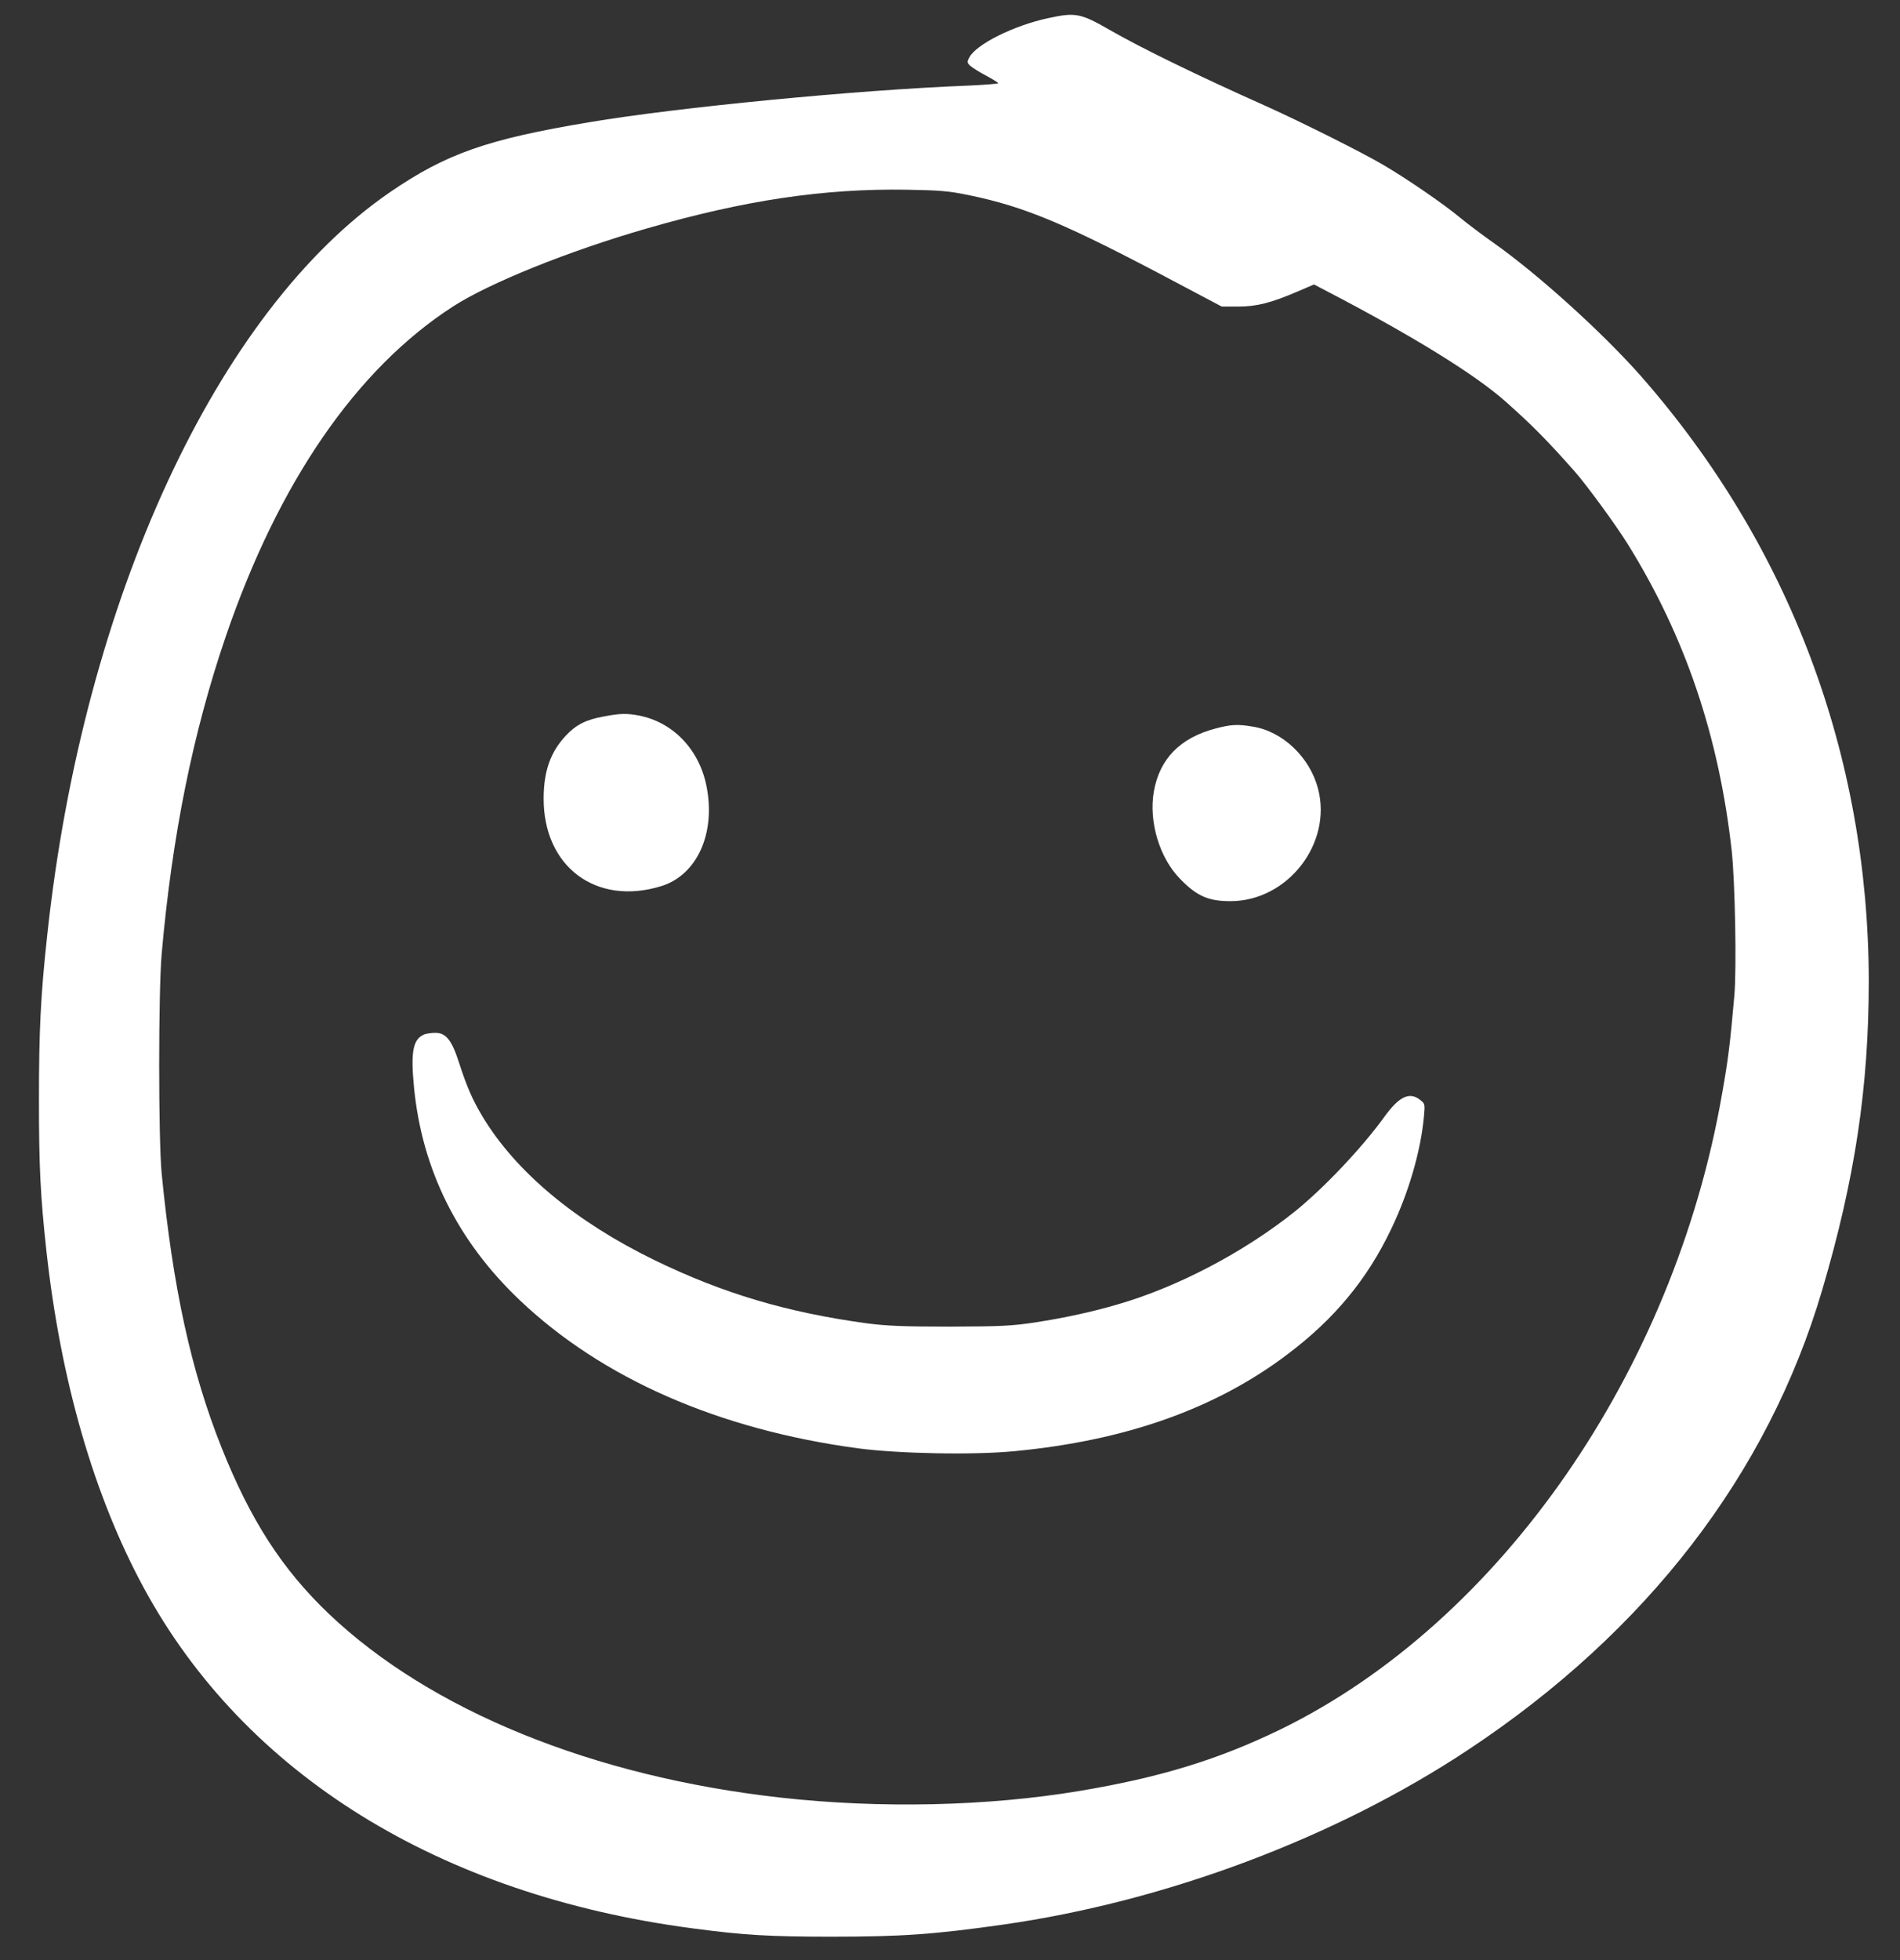 <?xml version="1.0" encoding="UTF-8"?> <svg xmlns="http://www.w3.org/2000/svg" width="32" height="33" viewBox="0 0 32 33" fill="none"><rect x="0" y="0" width="32" height="33" fill="#333333" stroke="none"/><path d="M17.656 0.305C17.081 0.427 16.438 0.746 16.326 0.967C16.285 1.042 16.288 1.058 16.341 1.108C16.376 1.139 16.494 1.214 16.607 1.273C16.719 1.333 16.813 1.392 16.813 1.401C16.813 1.411 16.579 1.429 16.291 1.442C14.44 1.514 11.414 1.807 9.93 2.057C8.204 2.344 7.514 2.588 6.571 3.234C3.654 5.233 1.403 10.104 0.797 15.731C0.684 16.758 0.656 17.349 0.656 18.526C0.656 19.647 0.681 20.137 0.781 21.055C1.022 23.244 1.581 25.183 2.421 26.732C4.122 29.87 7.398 31.903 11.66 32.465C12.528 32.581 12.972 32.606 14.002 32.606C15.186 32.606 15.726 32.568 16.891 32.403C19.636 32.013 22.499 30.938 24.729 29.458C27.733 27.469 29.778 24.815 30.69 21.717C31.242 19.847 31.474 18.301 31.474 16.512C31.467 12.715 30.14 9.186 27.642 6.338C26.992 5.601 25.906 4.618 25.144 4.081C24.966 3.956 24.716 3.768 24.588 3.662C24.31 3.431 23.686 3.003 23.295 2.775C22.942 2.566 21.903 2.048 21.328 1.789C20.132 1.255 19.214 0.805 18.686 0.502C18.202 0.224 18.115 0.205 17.656 0.305ZM16.31 3.284C17.278 3.484 17.953 3.768 19.873 4.789L20.576 5.161H20.857C21.169 5.161 21.409 5.099 21.868 4.902L22.131 4.789L22.321 4.889C23.776 5.645 24.835 6.298 25.353 6.757C25.803 7.156 26.056 7.412 26.521 7.937C26.718 8.159 27.227 8.855 27.417 9.164C28.382 10.716 28.95 12.393 29.166 14.326C29.222 14.844 29.25 16.309 29.21 16.762C29.138 17.58 29.107 17.833 29.003 18.417C28.189 23.094 25.263 27.307 21.575 29.112C20.522 29.624 19.536 29.927 18.171 30.154C16.625 30.411 14.817 30.451 13.144 30.264C9.987 29.911 7.251 28.799 5.537 27.169C4.753 26.42 4.219 25.596 3.729 24.365C3.217 23.079 2.911 21.674 2.723 19.759C2.667 19.185 2.667 16.693 2.723 16.059C2.898 14.073 3.248 12.34 3.801 10.719C4.691 8.118 5.999 6.216 7.623 5.164C8.241 4.764 9.574 4.227 10.895 3.846C12.535 3.372 13.871 3.172 15.267 3.194C15.823 3.203 15.982 3.216 16.31 3.284Z" fill="white"></path><path d="M10.171 12.062C9.871 12.115 9.699 12.203 9.528 12.387C9.272 12.662 9.159 12.977 9.156 13.436C9.15 14.591 10.04 15.257 11.136 14.919C11.745 14.732 12.063 14.017 11.895 13.217C11.767 12.605 11.326 12.156 10.758 12.046C10.549 12.009 10.455 12.009 10.171 12.062Z" fill="white"></path><path d="M20.473 12.265C19.876 12.421 19.529 12.777 19.433 13.327C19.345 13.836 19.529 14.448 19.882 14.804C20.16 15.088 20.354 15.172 20.722 15.172C21.684 15.172 22.44 14.204 22.199 13.28C22.062 12.752 21.606 12.315 21.103 12.234C20.847 12.19 20.735 12.196 20.473 12.265Z" fill="white"></path><path d="M7.148 17.414C6.955 17.495 6.914 17.698 6.973 18.31C7.108 19.691 7.707 20.896 8.753 21.889C10.14 23.207 12.104 24.069 14.452 24.384C15.13 24.474 16.404 24.5 17.094 24.431C18.961 24.253 20.476 23.716 21.684 22.801C22.477 22.204 23.027 21.539 23.433 20.687C23.726 20.075 23.929 19.378 23.982 18.797C24.001 18.591 24.001 18.582 23.917 18.517C23.739 18.376 23.564 18.46 23.317 18.801C22.939 19.325 22.296 20.003 21.809 20.396C20.953 21.08 19.839 21.667 18.824 21.961C18.399 22.086 17.937 22.186 17.437 22.264C17.041 22.323 16.863 22.332 16.001 22.335C15.217 22.335 14.933 22.323 14.596 22.279C13.25 22.095 12.176 21.776 11.02 21.214C9.69 20.565 8.694 19.734 8.132 18.807C7.957 18.517 7.86 18.292 7.726 17.876C7.607 17.508 7.507 17.386 7.329 17.389C7.264 17.389 7.183 17.402 7.148 17.414Z" fill="white"></path></svg> 
